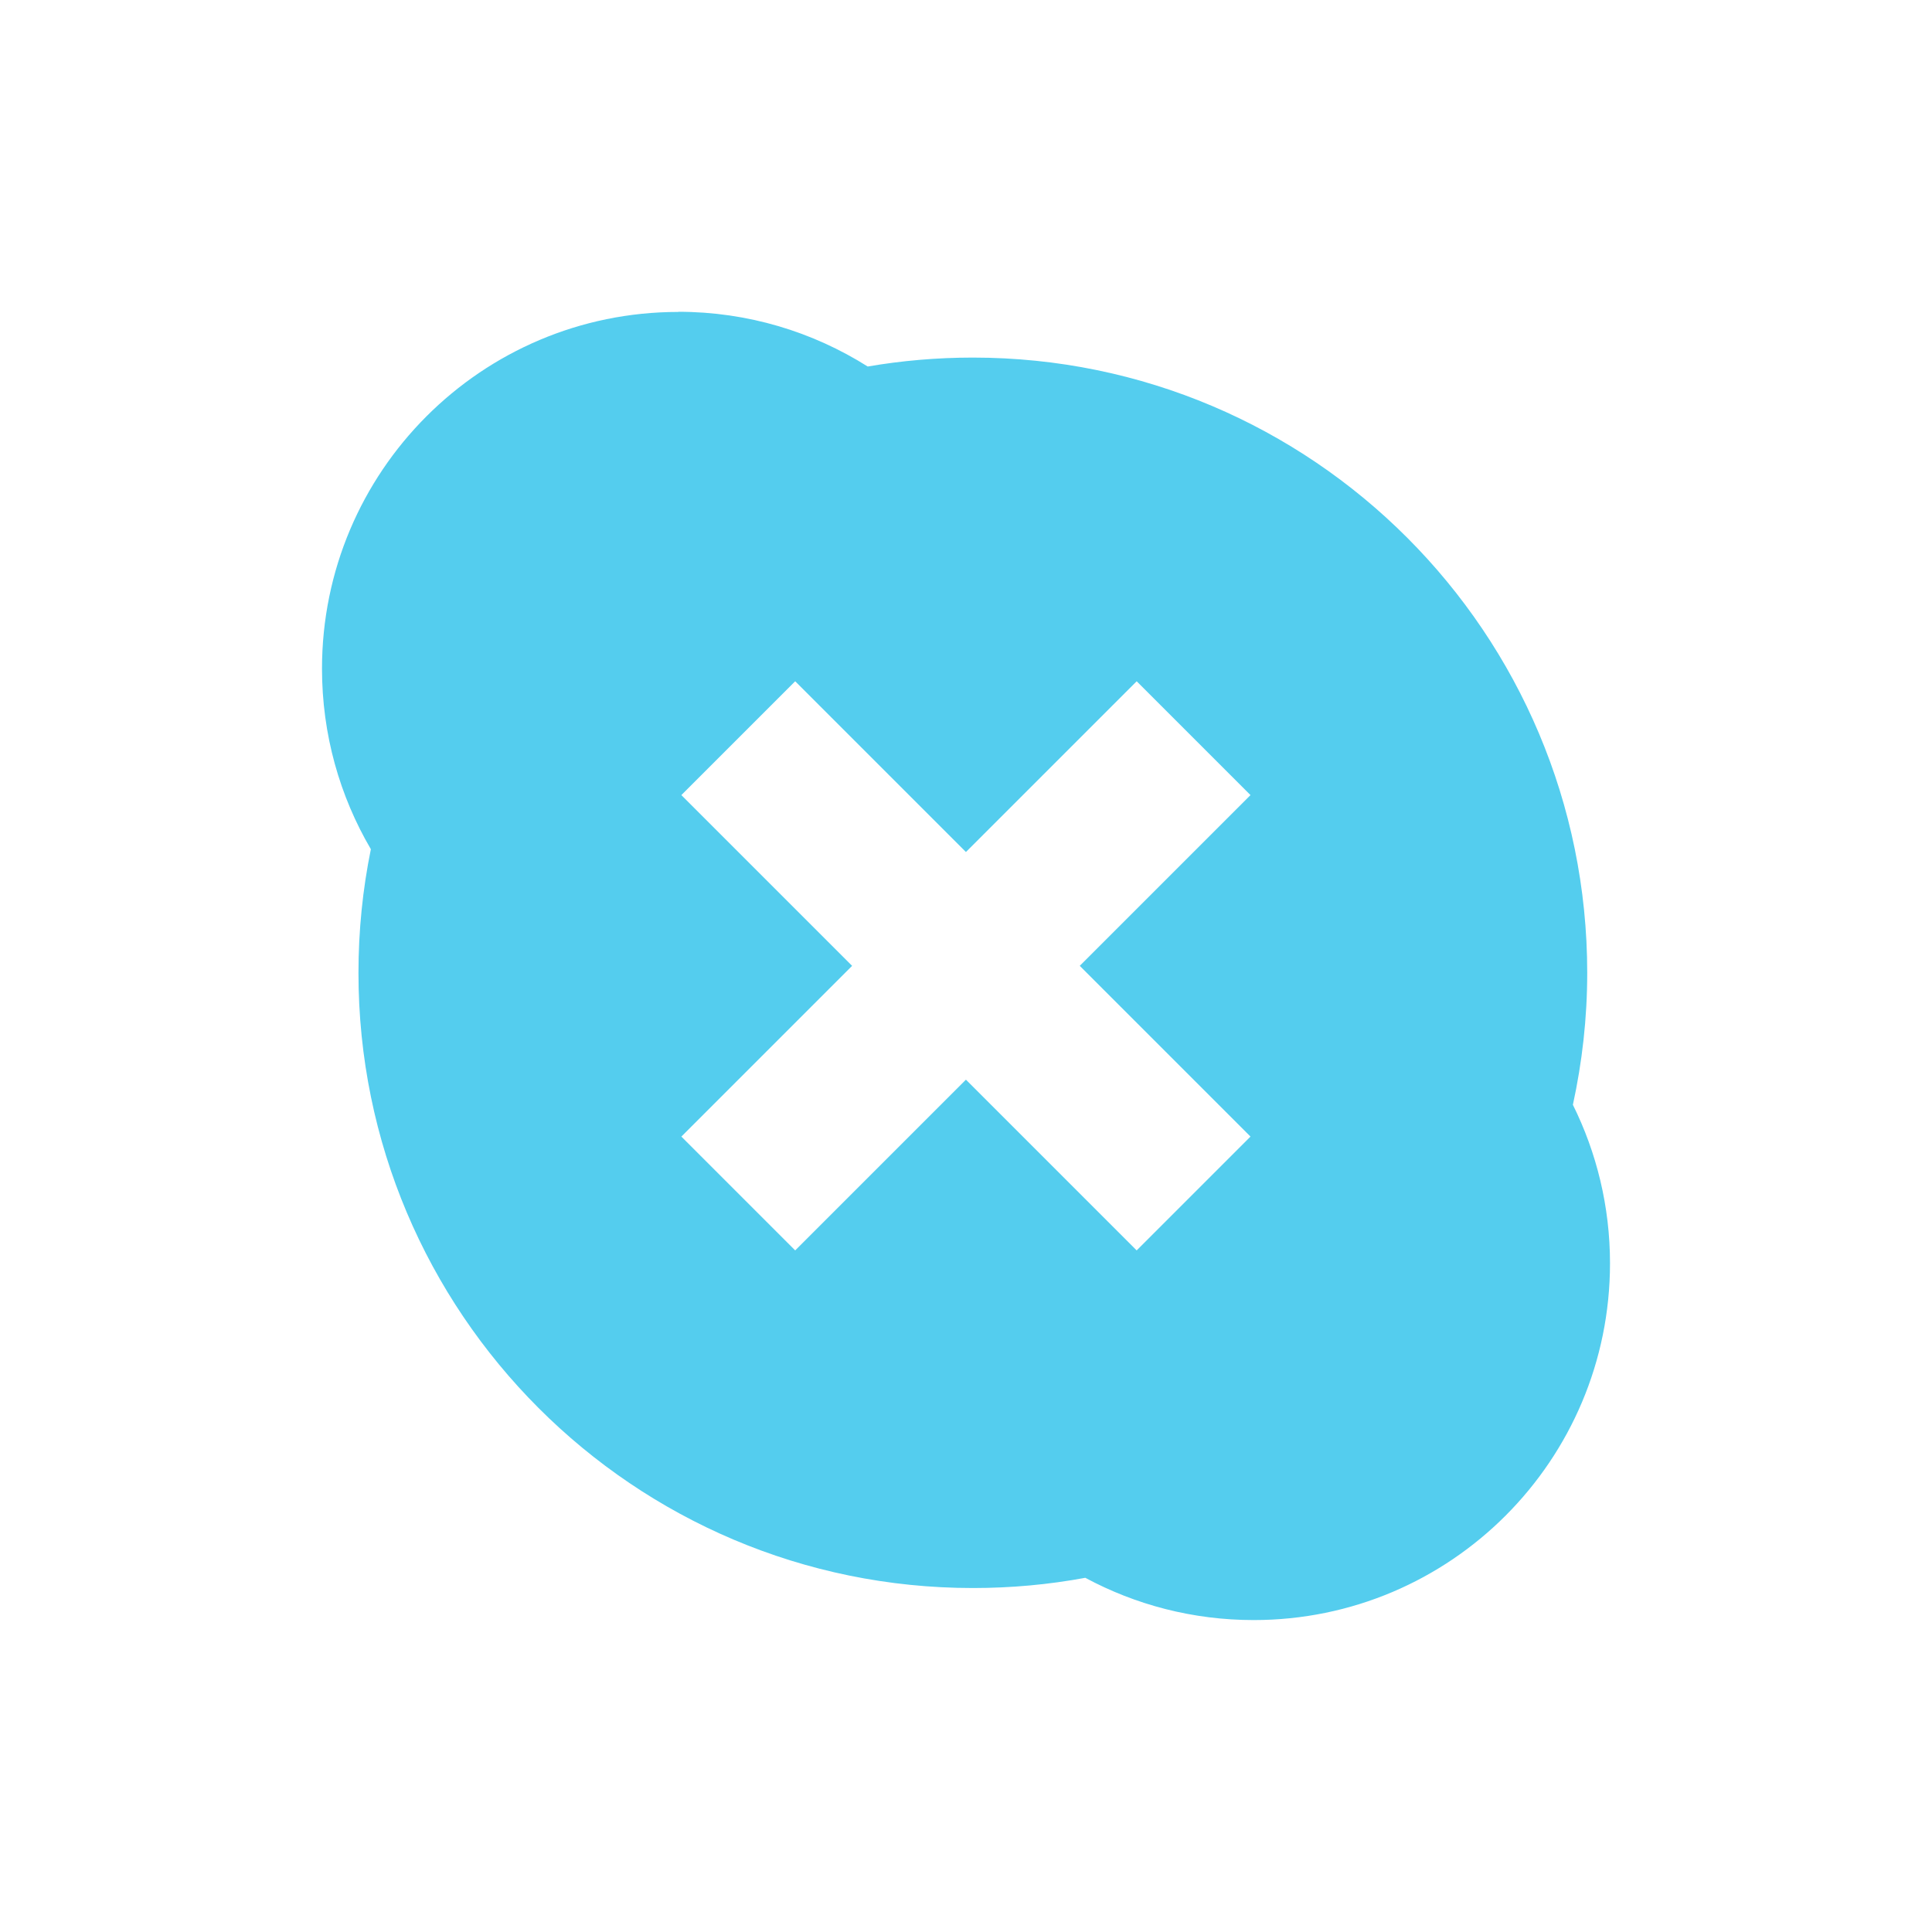 <svg viewBox="0 0 24 24" xmlns="http://www.w3.org/2000/svg">
 <path d="m8.426 3.875c-2.444 0-4.426 1.984-4.426 4.432 0 .818.221 1.584.607 2.242-.101.496-.154 1.01-.154 1.537 0 4.221 3.418 7.641 7.633 7.641.477 0 .943-.043 1.396-.127.623.335 1.335.525 2.092.525 2.444 0 4.426-1.984 4.426-4.432 0-.707-.167-1.376-.461-1.969.115-.528.178-1.076.178-1.639 0-4.22-3.416-7.643-7.631-7.643-.445 0-.883.038-1.307.111-.682-.43-1.488-.68-2.354-.68m1.453 4.59l2.121 2.121 2.121-2.121 1.414 1.414-2.121 2.121 2.121 2.121-1.414 1.414-2.121-2.121-2.121 2.121-1.414-1.414 2.121-2.121-2.121-2.121z" fill="#54cdee"/>
</svg>
